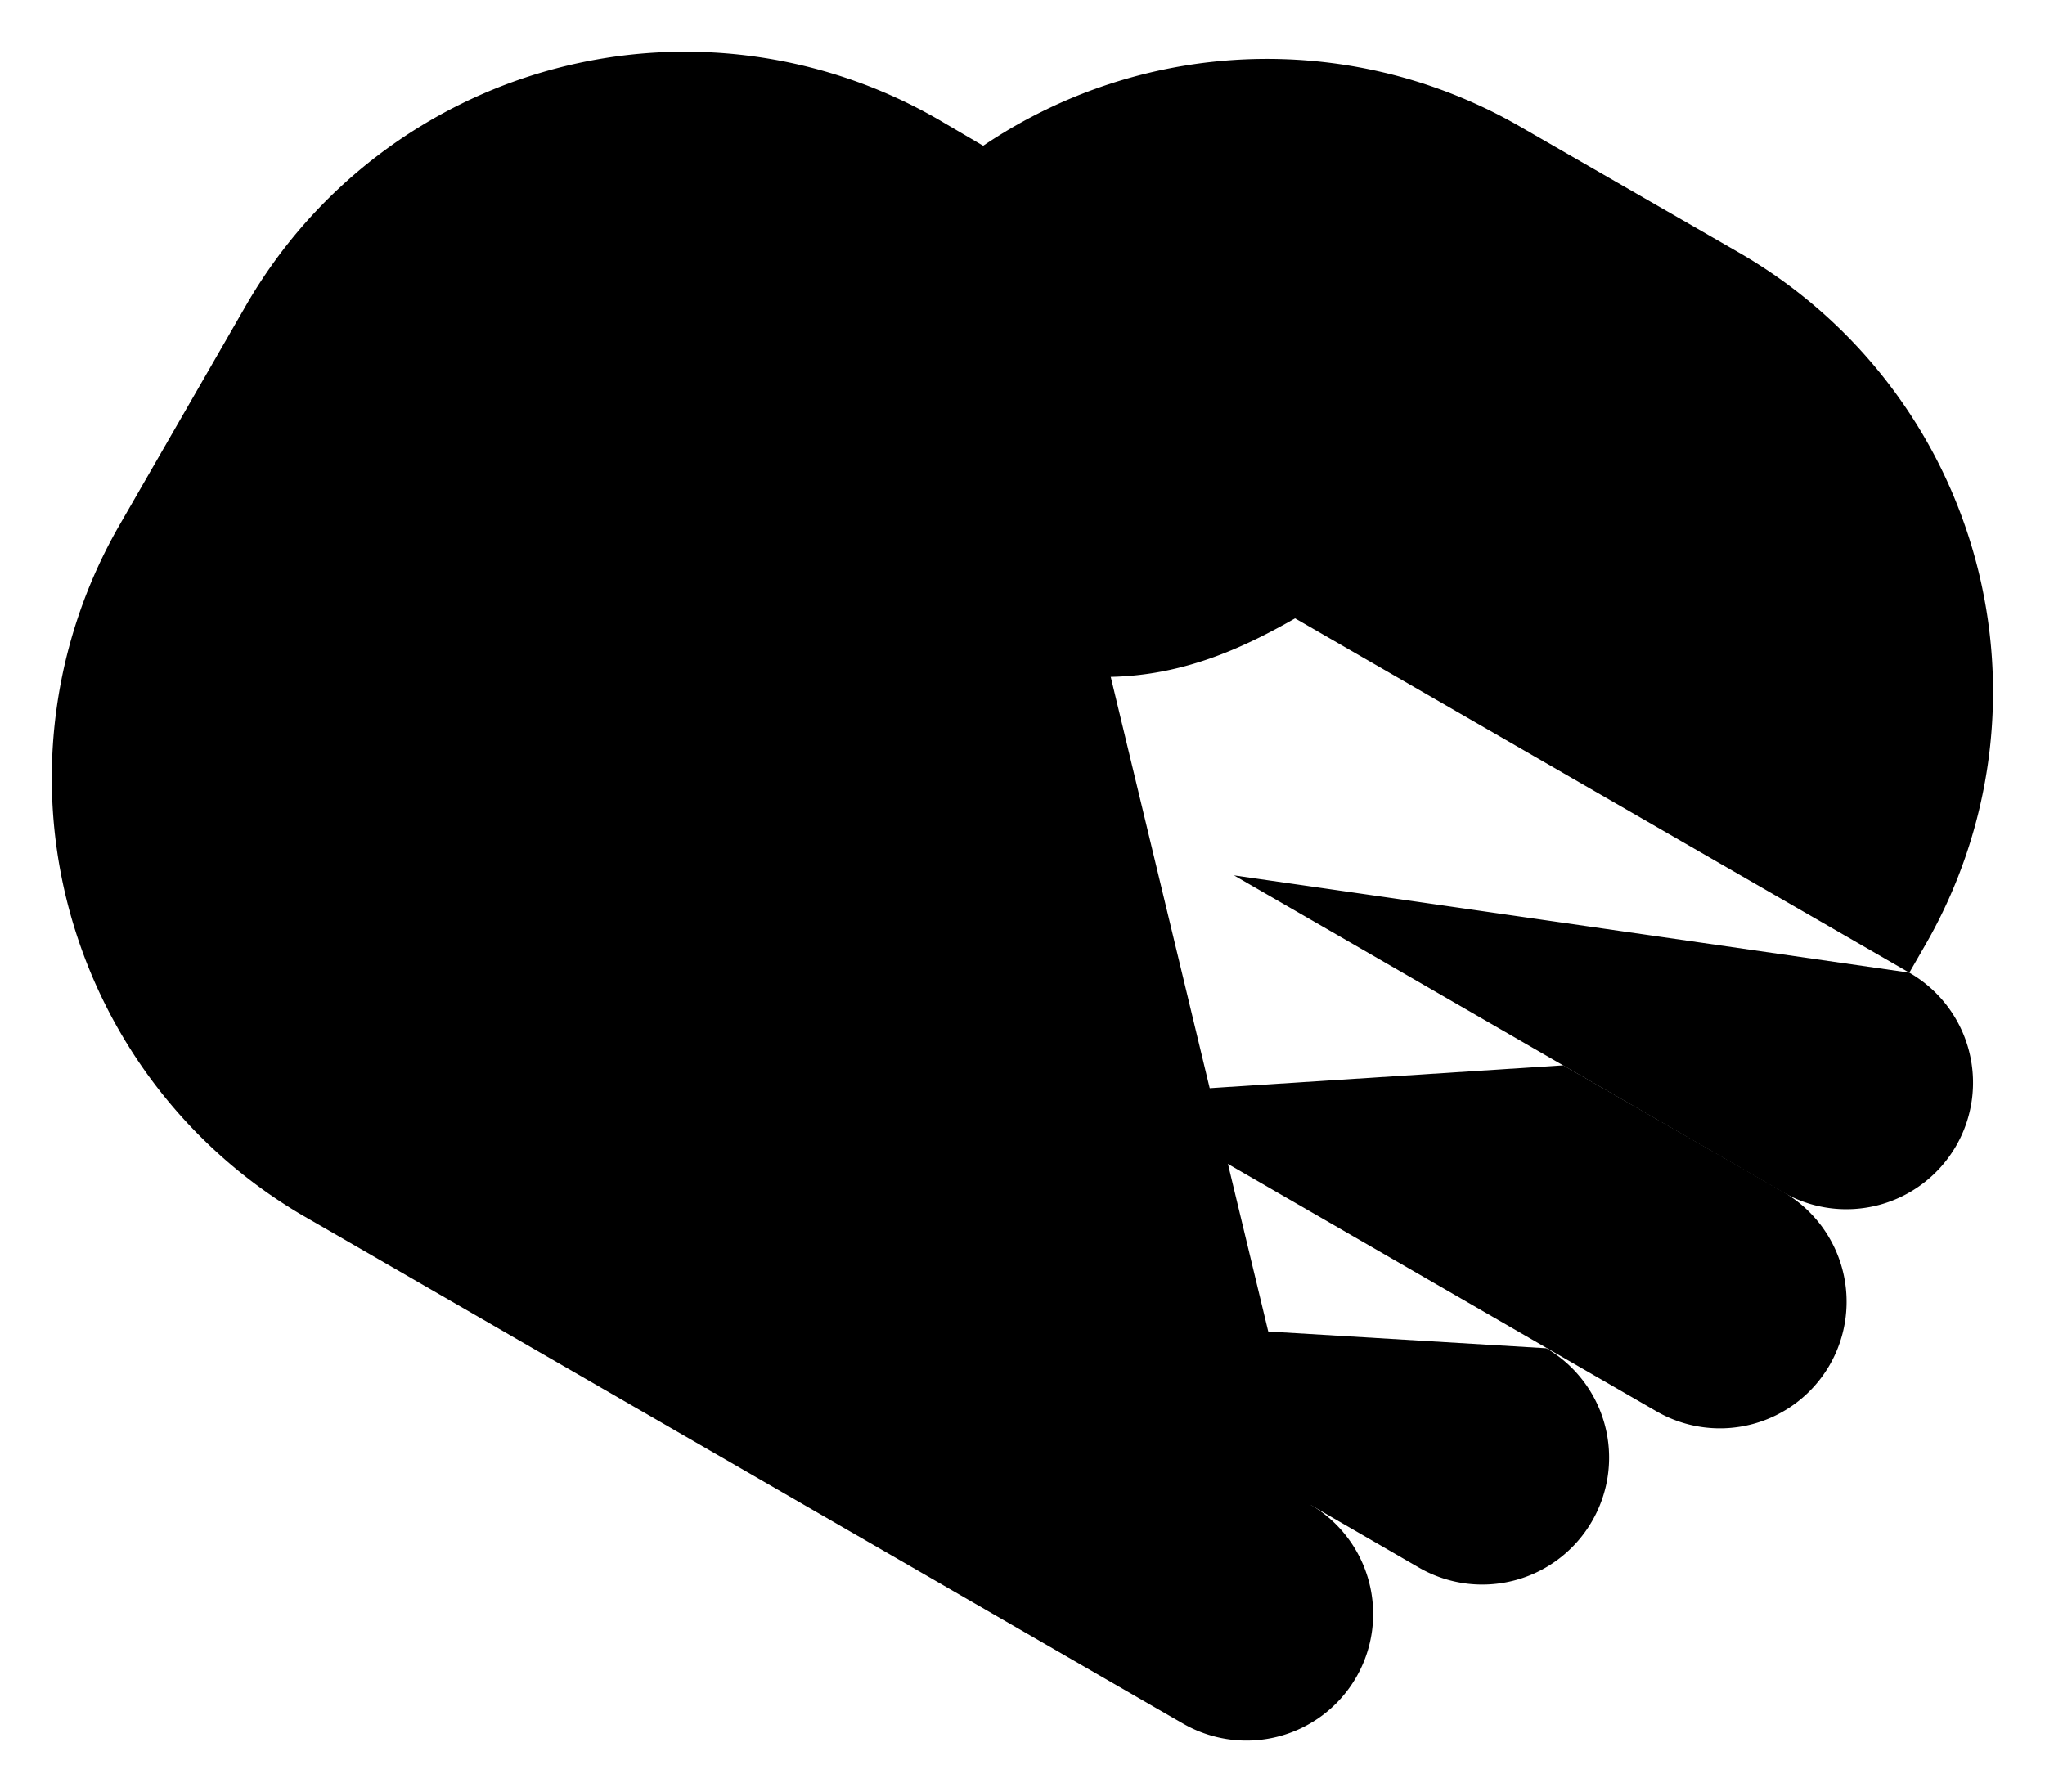 <svg id="778cfad3-ddf2-4465-81d2-06df47e022f1" data-name="ICON" xmlns="http://www.w3.org/2000/svg" width="158" height="138.5" viewBox="0 0 158 138.5"><title>market_icn_Deals</title><path d="M135.78,110.39l17,9.79a9.79,9.79,0,0,1,3.58,13.37h0a9.79,9.79,0,0,1-13.37,3.58l-42.39-24.47" transform="translate(-15 -28.07)" stroke-linecap="round" stroke-linejoin="round"/><path d="M134.47,132.25A9.79,9.79,0,0,1,138,145.62h0a9.79,9.79,0,0,1-13.37,3.58L90.76,129.62" transform="translate(-15 -28.07)" stroke-linecap="round" stroke-linejoin="round"/><path d="M116.2,144.31a9.79,9.79,0,0,1,3.58,13.37h0a9.79,9.79,0,0,1-13.37,3.58l-1.13-.65L39.72,122.76l-1.13-.65A39.16,39.16,0,0,1,24.25,68.61l9.79-17A39.16,39.16,0,0,1,87.53,37.32l3.41,2" transform="translate(-15 -28.07)" stroke-linecap="round" stroke-linejoin="round"/><path d="M162.52,103.23l1.22-2.12a39.16,39.16,0,0,0-14.33-53.49l-17-9.79A39.16,39.16,0,0,0,79,52.16L52.63,96l7,2.63A12,12,0,0,0,72,96.2L88.92,77.85c11.63,4.95,19.59,1.74,26.14-2l47.49,27.4a9.79,9.79,0,0,1,3.58,13.37h0a9.79,9.79,0,0,1-13.37,3.58L110.34,95.71" transform="translate(-15 -28.07)" stroke-linecap="round" stroke-linejoin="round"/></svg>